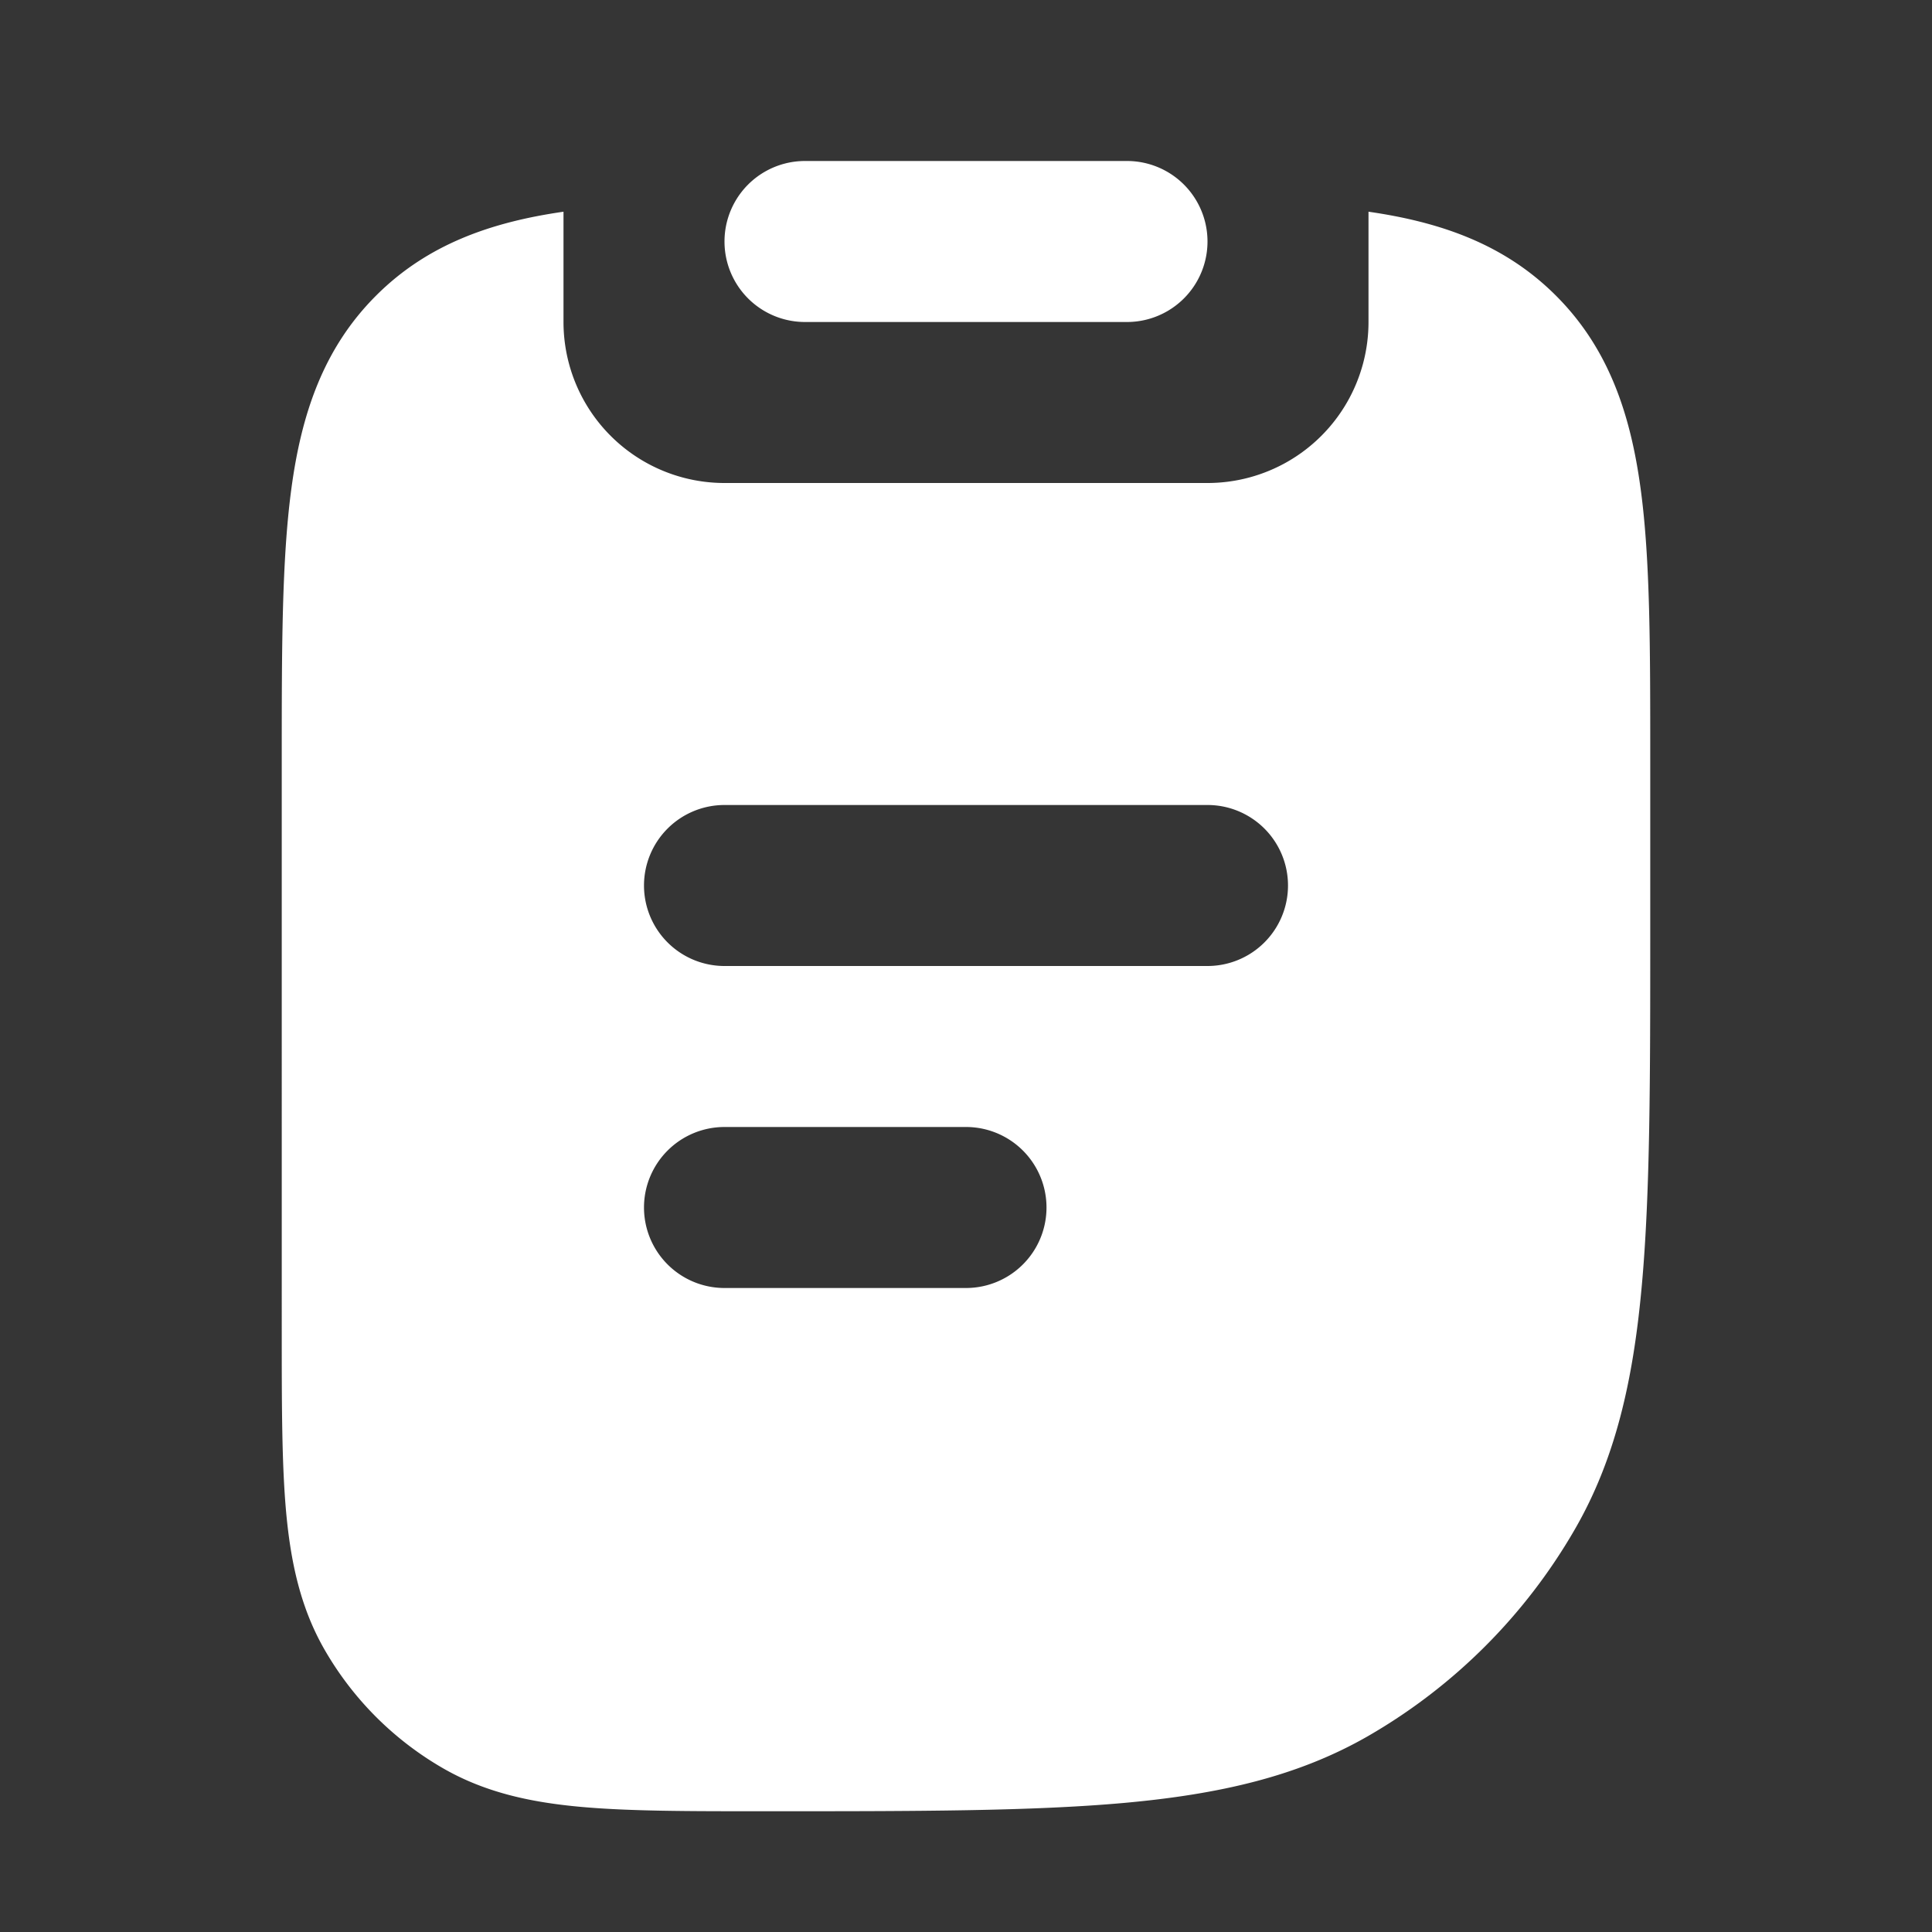 <svg xmlns="http://www.w3.org/2000/svg" width="24" height="24" fill="none"><rect width="100%" height="100%" fill="#333333" stroke="none"/><path fill="#fff" fill-opacity=".01" d="M24 0v24H0V0z"/><path fill="#FFFFFF" fill-rule="evenodd" d="M10 2a1 1 0 0 0 0 2h4a1 1 0 1 0 0-2zM4.672 3.672C5.31 3.034 6.103 2.759 7 2.63V4a2 2 0 0 0 2 2h6a2 2 0 0 0 2-2V2.63c.897.129 1.69.404 2.328 1.042.657.656.928 1.476 1.053 2.403.12.884.119 2 .119 3.355v2.12c0 1.827 0 3.267-.105 4.42-.106 1.178-.328 2.157-.833 3.03A7 7 0 0 1 17 21.563c-.874.504-1.852.726-3.03.833-1.154.104-2.593.104-4.42.104h-.096c-.896 0-1.634 0-2.234-.054-.624-.056-1.194-.178-1.72-.482A4 4 0 0 1 4.036 20.5c-.304-.525-.425-1.096-.482-1.72-.054-.6-.054-1.338-.054-2.233V9.43c0-1.354 0-2.47.119-3.355.124-.927.396-1.747 1.053-2.403M8 11a1 1 0 0 1 1-1h6a1 1 0 1 1 0 2H9a1 1 0 0 1-1-1m0 4a1 1 0 0 1 1-1h3a1 1 0 1 1 0 2H9a1 1 0 0 1-1-1" clip-rule="evenodd"/></svg>